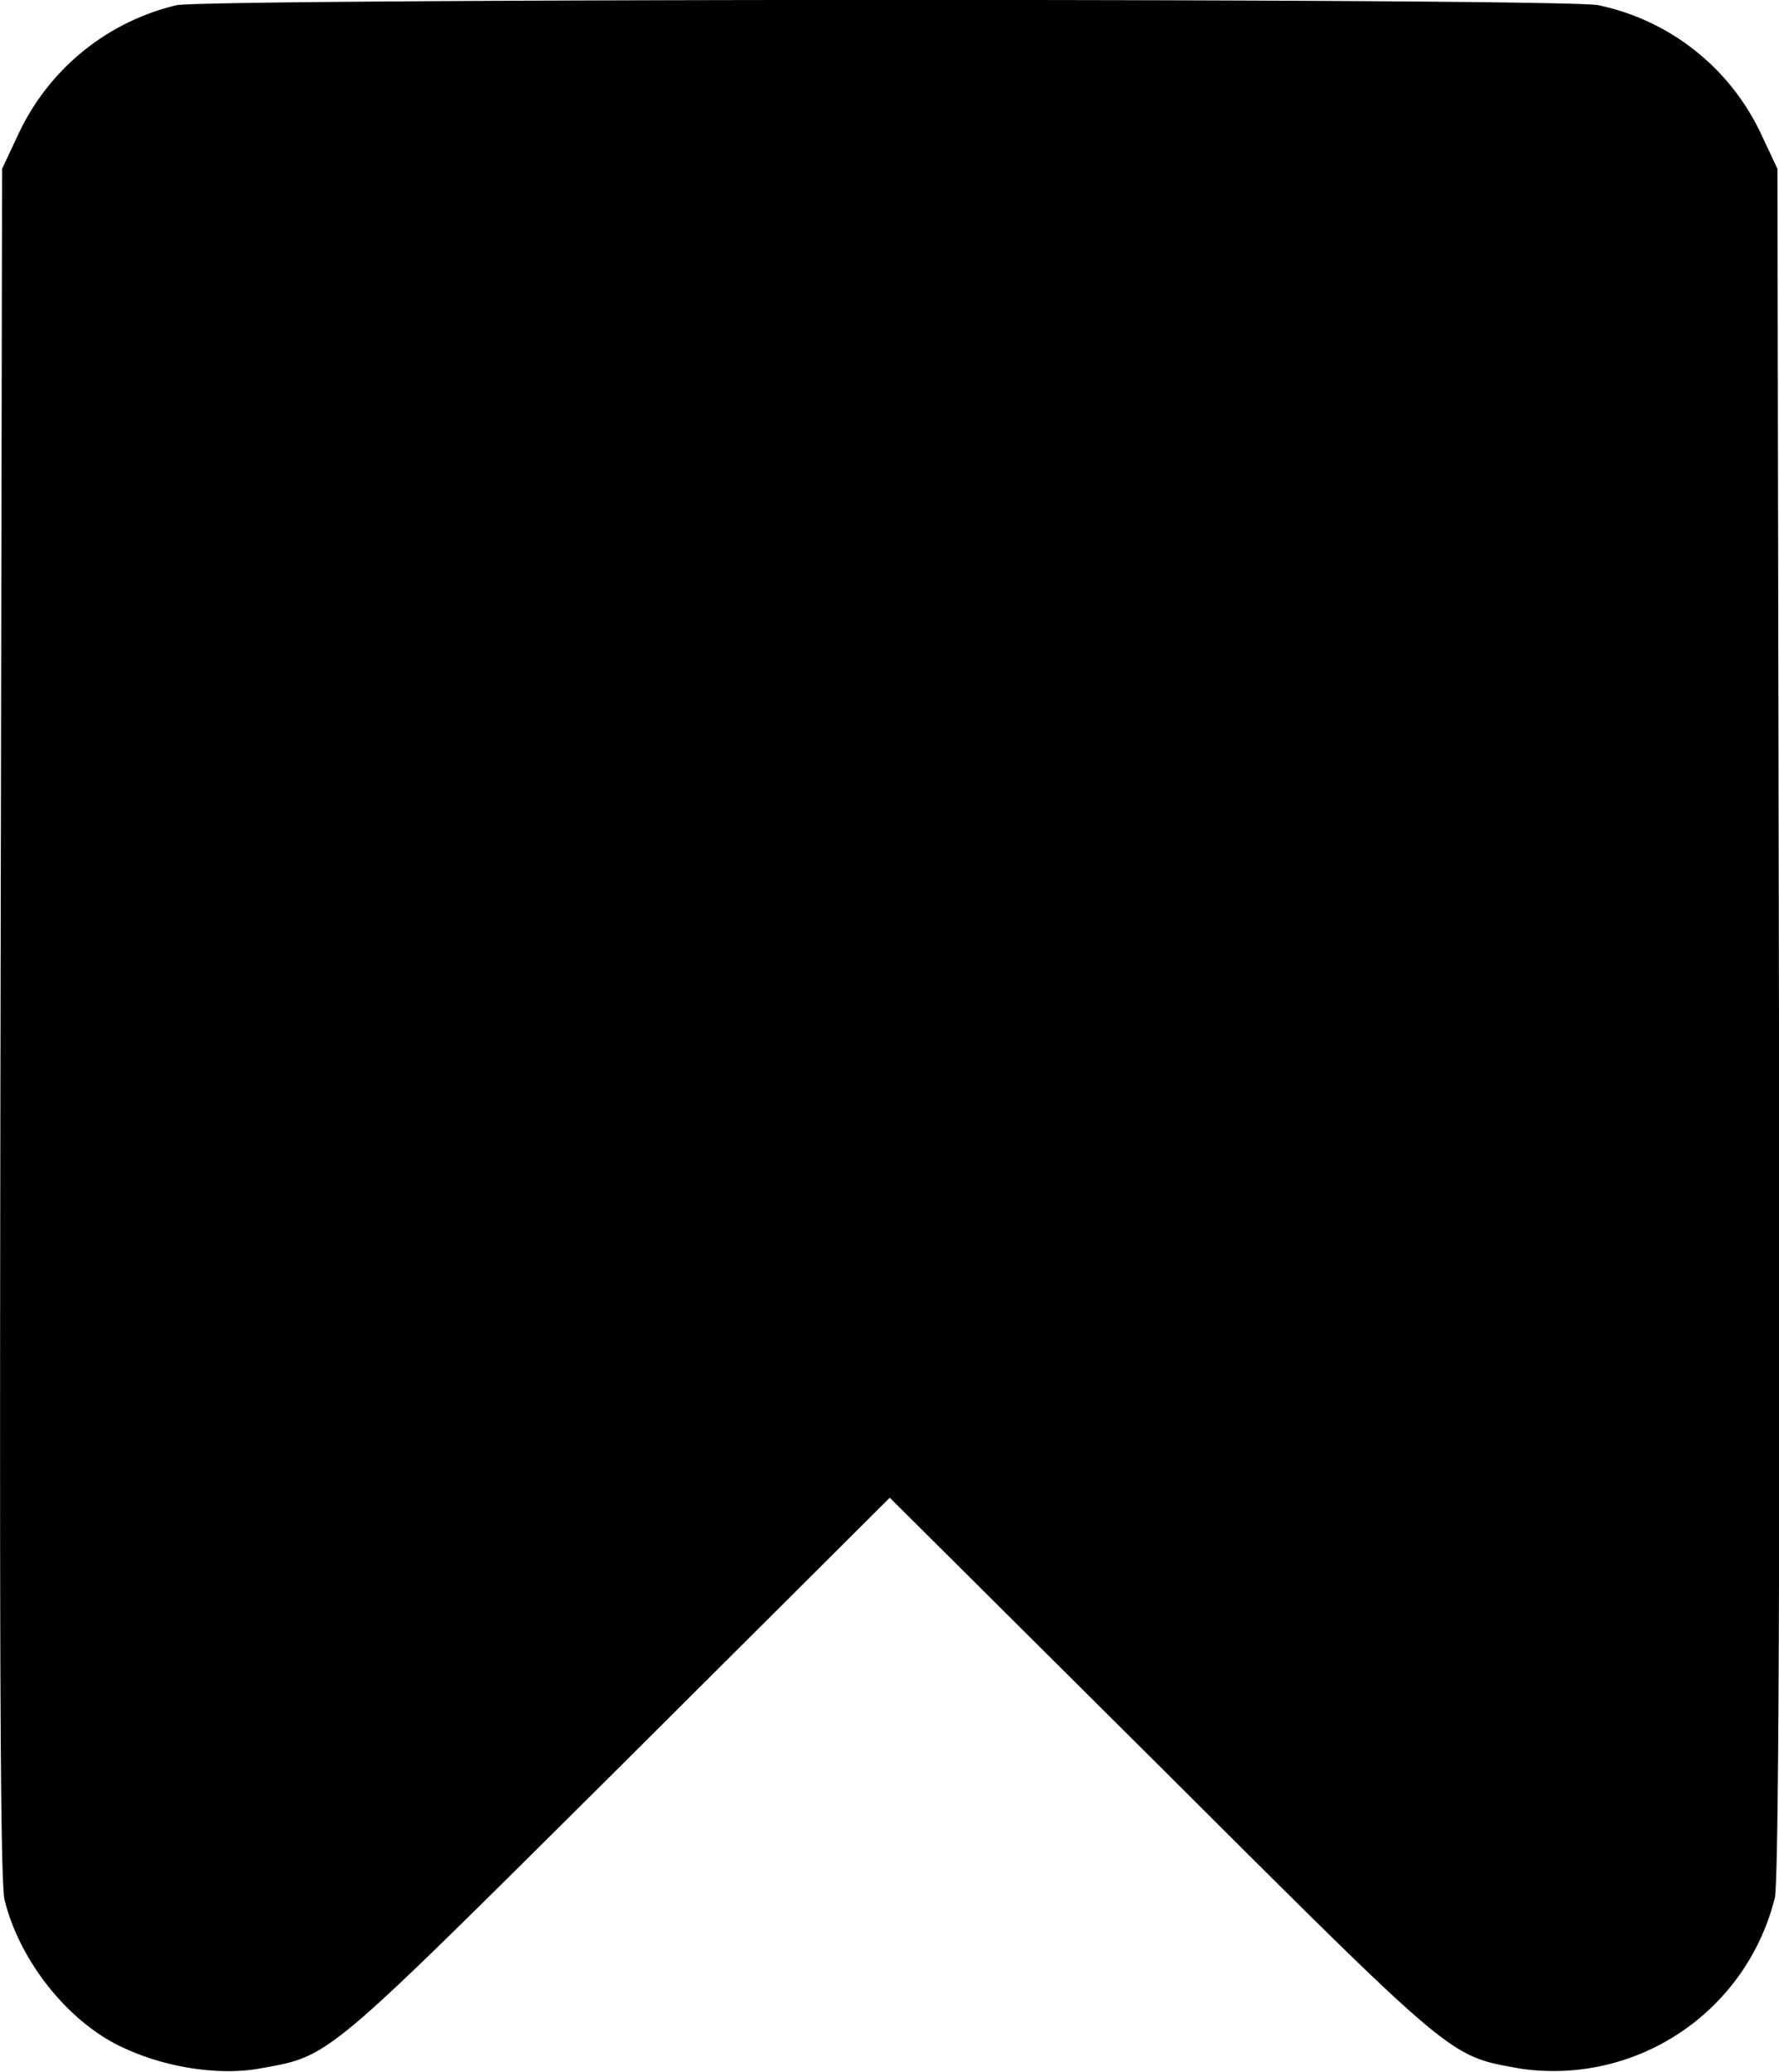 <svg xmlns="http://www.w3.org/2000/svg" preserveAspectRatio="xMidYMid" version="1.0" viewBox="0 0 341.7 397.7">
    <path d="M33.9 1A45 45 0 0 0 3.6 25.6L.4 32.4l-.3 164C-.1 313 0 361.7.9 364.8c3 12 12.7 24 23.5 28.6 8 3.6 17.9 5 25.3 3.7 13.9-2.5 12-1 69-57.6l52.2-52 52.3 52c56.8 56.6 55 55.1 68.9 57.6a43.8 43.8 0 0 0 48.8-32.8c.7-3.3 1-57.7.8-168.4l-.3-163.5-3.2-6.8A44.6 44.6 0 0 0 307 1C300.3-.4 40.4-.3 33.9 1Z"/>
</svg>
